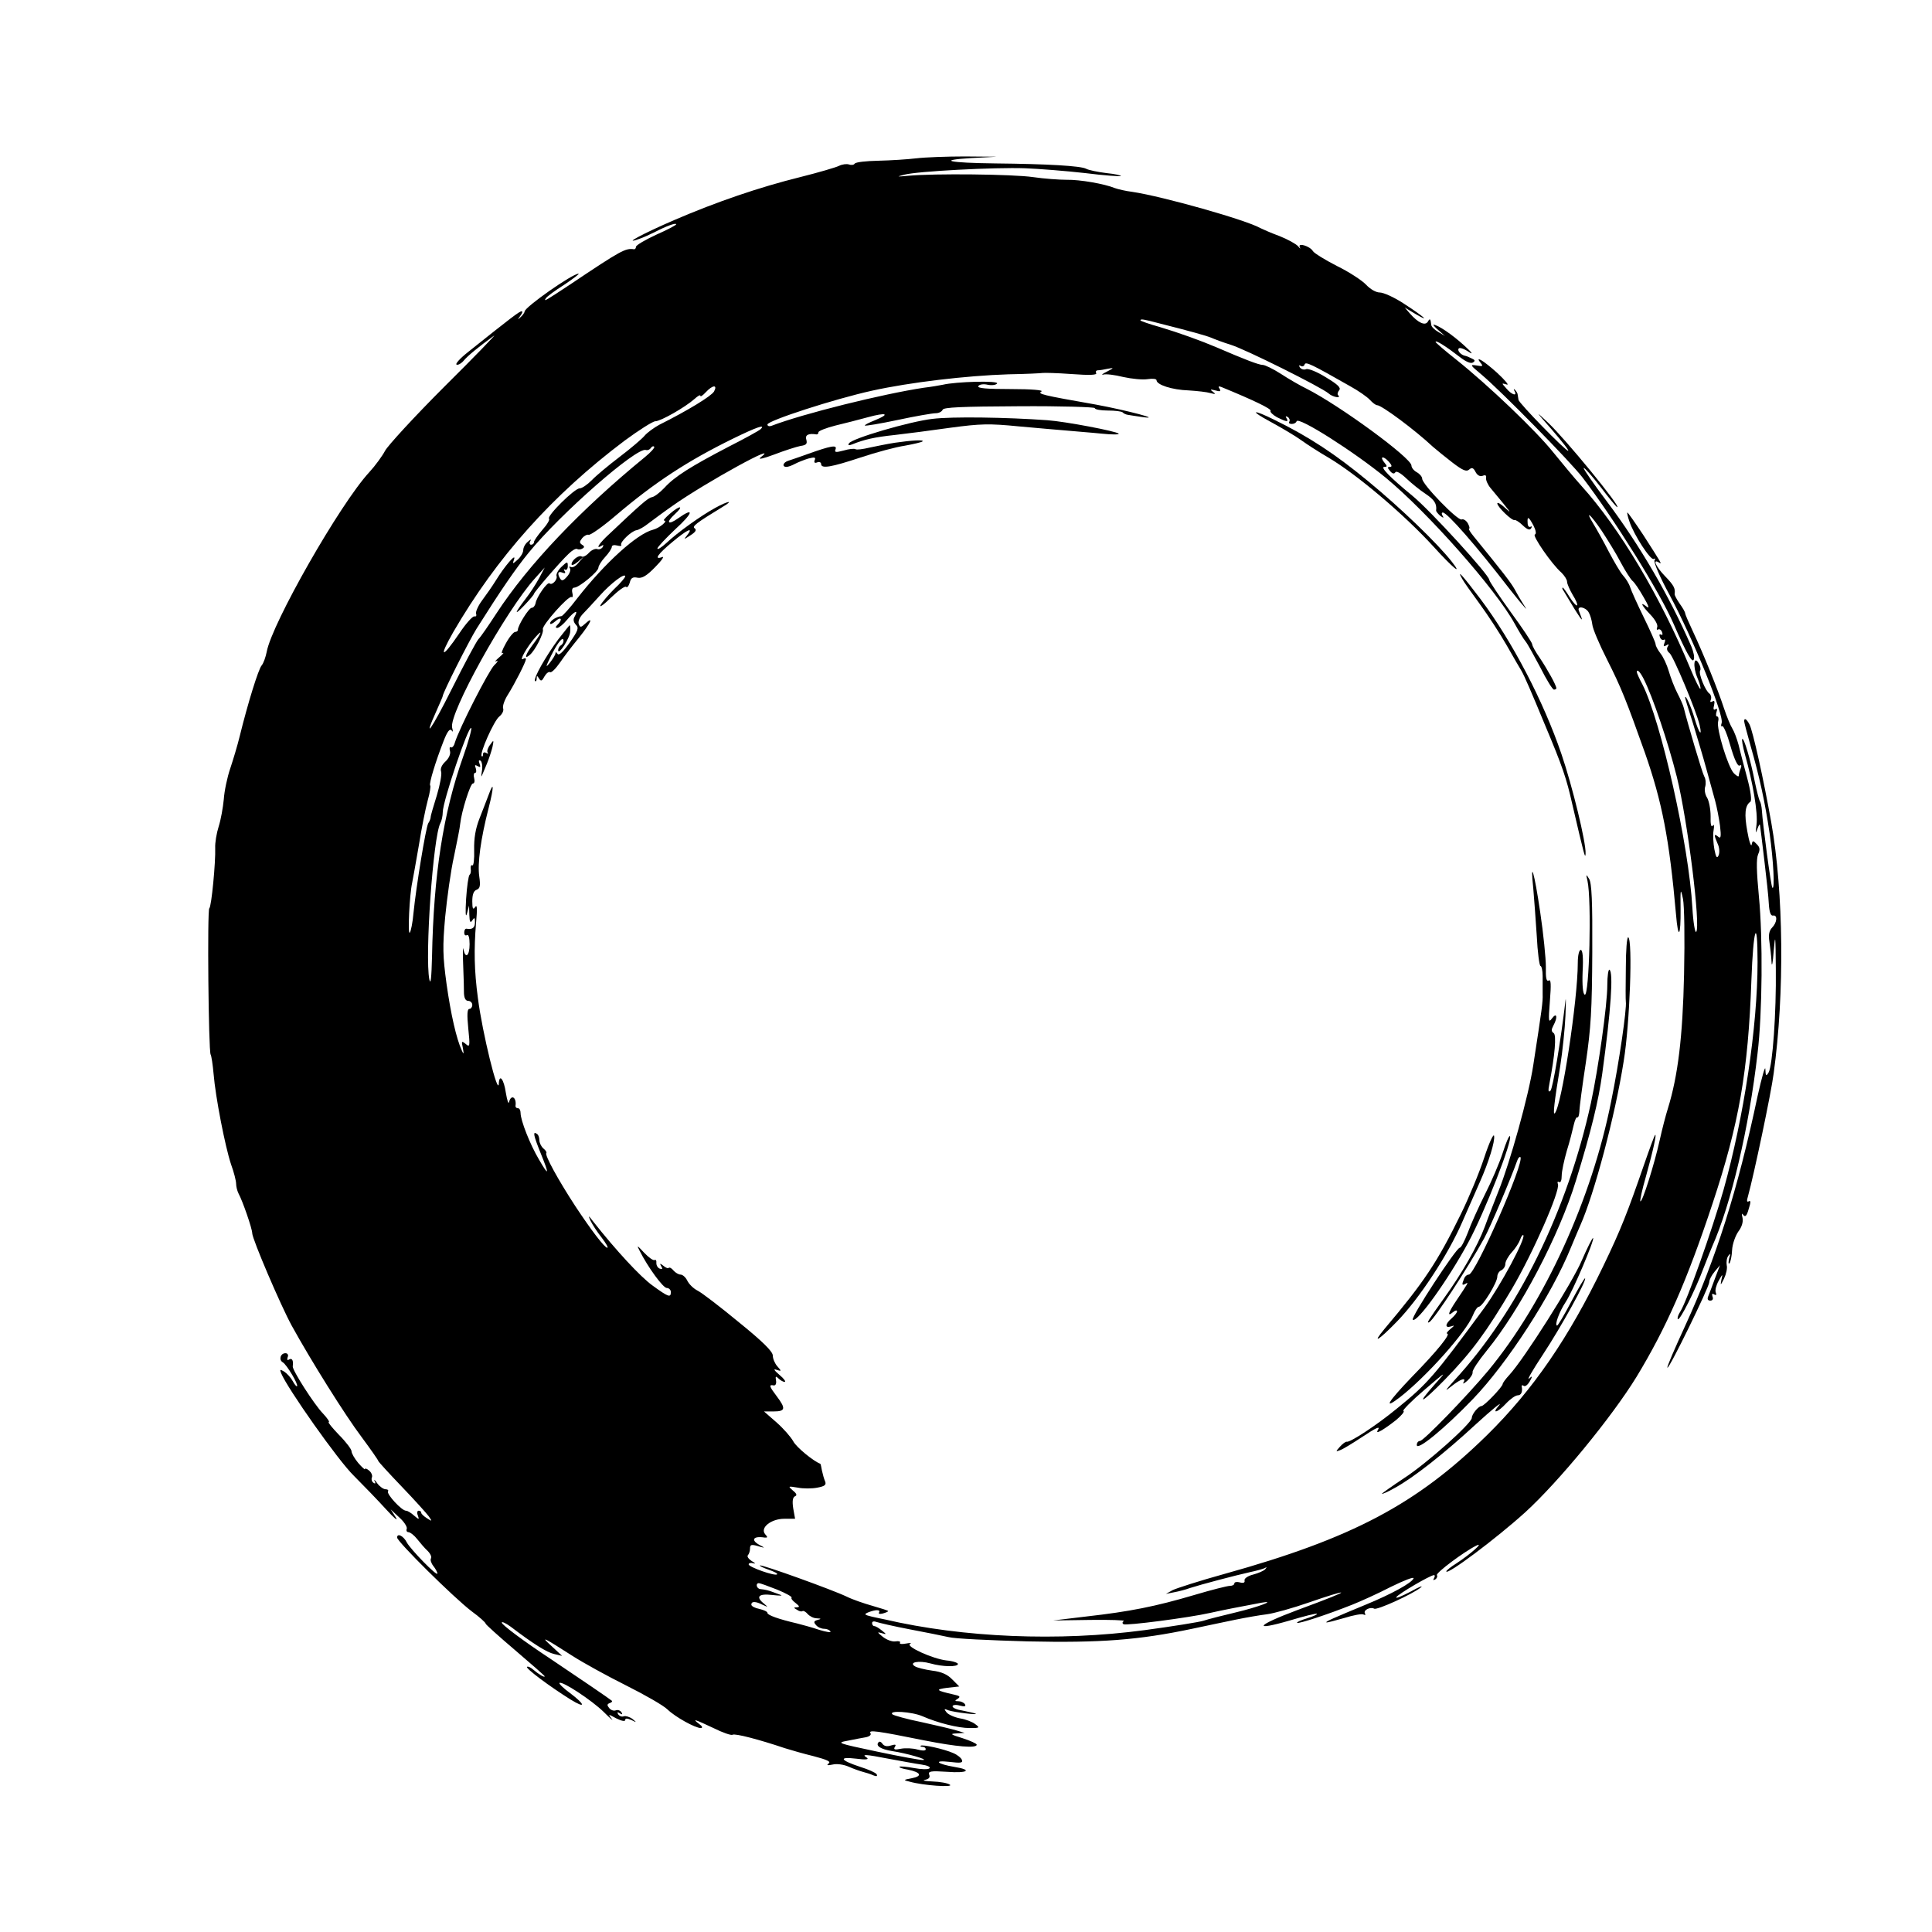 <?xml version="1.0" standalone="no"?>
<!DOCTYPE svg PUBLIC "-//W3C//DTD SVG 20010904//EN"
 "http://www.w3.org/TR/2001/REC-SVG-20010904/DTD/svg10.dtd">
<svg version="1.0" xmlns="http://www.w3.org/2000/svg"
 width="720pt" height="720pt" viewBox="0 0 720 720"
 preserveAspectRatio="xMidYMid meet">
<g transform="translate(0,720) scale(0.1,-0.1)"
fill="#000000" stroke="none">
<path d="M3415 6610 c-33 -4 -97 -8 -142 -9 -45 -1 -84 -5 -88 -11 -3 -5 -13
-6 -21 -3 -8 3 -25 1 -37 -5 -12 -6 -77 -25 -145 -42 -153 -38 -311 -92 -469
-160 -114 -49 -200 -95 -130 -70 15 5 41 17 57 25 42 22 80 36 80 29 0 -3 -34
-21 -75 -39 -41 -19 -75 -39 -75 -45 0 -5 -3 -9 -7 -9 -32 5 -47 -3 -238 -131
-91 -60 -100 -66 -91 -52 3 6 34 29 69 51 34 23 58 41 53 41 -23 0 -201 -125
-201 -141 0 -4 -7 -14 -15 -21 -12 -11 -12 -11 -1 5 7 9 10 17 5 17 -8 0 -37
-22 -201 -153 -29 -23 -48 -44 -41 -46 6 -2 18 5 27 16 14 17 53 49 112 92 10
7 -73 -79 -185 -190 -112 -112 -211 -220 -221 -239 -10 -19 -36 -55 -59 -80
-109 -118 -363 -564 -382 -669 -4 -20 -12 -43 -19 -51 -12 -14 -51 -139 -82
-265 -8 -33 -24 -86 -35 -119 -11 -32 -22 -84 -24 -115 -3 -31 -11 -76 -19
-101 -8 -25 -14 -61 -13 -80 2 -52 -14 -220 -22 -225 -8 -5 -3 -532 5 -545 3
-5 8 -38 11 -72 7 -86 43 -271 65 -337 11 -30 19 -62 19 -73 0 -10 4 -26 9
-36 15 -27 51 -131 51 -148 0 -21 106 -269 147 -344 71 -129 199 -334 261
-416 34 -46 62 -86 62 -89 0 -2 39 -45 87 -95 48 -50 93 -100 101 -111 13 -19
13 -20 -7 -7 -11 7 -21 16 -21 20 0 5 -4 8 -10 8 -5 0 -7 -8 -3 -17 6 -17 5
-17 -14 -1 -11 10 -24 18 -30 18 -16 0 -73 62 -67 72 3 4 -1 8 -9 8 -8 0 -22
10 -31 22 -9 13 -14 17 -10 9 5 -9 3 -12 -4 -7 -6 4 -9 13 -6 20 3 7 -2 19
-11 26 -8 7 -15 9 -15 5 0 -3 -11 7 -25 23 -14 17 -25 36 -25 44 0 7 -21 35
-47 61 -25 26 -42 47 -38 47 5 0 -5 15 -22 33 -32 33 -114 161 -112 175 3 21
-2 32 -13 26 -7 -5 -9 -2 -6 8 4 8 0 15 -8 15 -19 0 -26 -25 -10 -34 15 -9 59
-83 53 -89 -2 -2 -9 6 -16 19 -7 13 -21 28 -31 35 -17 10 -18 9 -12 -6 23 -56
213 -326 271 -382 36 -36 90 -92 120 -125 30 -33 46 -46 36 -30 l-19 30 32
-30 c18 -16 30 -35 28 -42 -3 -7 0 -13 7 -13 7 -1 21 -12 32 -26 11 -14 28
-34 39 -44 10 -10 16 -23 12 -28 -3 -5 1 -18 9 -28 8 -10 15 -23 15 -28 0 -13
-101 91 -114 116 -12 24 -36 36 -36 18 0 -15 211 -224 278 -275 29 -21 52 -42
52 -46 0 -3 50 -48 110 -99 61 -52 110 -95 110 -97 0 -6 -22 7 -43 25 -9 8
-20 13 -23 10 -5 -6 83 -72 163 -122 57 -35 55 -19 -2 24 -25 18 -43 36 -40
38 9 9 120 -64 165 -108 25 -25 38 -36 30 -26 -15 19 -14 19 17 2 20 -10 33
-12 33 -6 0 7 7 7 23 0 20 -10 21 -10 4 4 -11 8 -25 12 -32 10 -7 -3 -16 0
-21 7 -5 8 -3 10 6 4 9 -6 11 -4 6 4 -5 7 -14 10 -21 7 -8 -3 -19 1 -25 9 -8
10 -8 14 2 18 7 2 11 6 8 9 -5 5 -133 92 -227 155 -103 68 -183 128 -183 136
0 5 15 -2 33 -15 84 -64 135 -96 162 -102 l30 -7 -40 37 c-43 39 -31 33 80
-38 39 -25 128 -74 198 -109 70 -35 140 -75 155 -90 29 -28 103 -69 124 -69 8
1 5 7 -6 15 -29 22 -17 18 53 -15 34 -17 66 -28 71 -25 9 6 100 -18 195 -50
22 -7 71 -21 108 -30 49 -13 65 -20 55 -27 -9 -7 -4 -8 15 -4 16 4 42 0 60 -8
18 -8 41 -16 52 -19 11 -3 29 -8 39 -13 13 -5 17 -4 13 4 -4 6 -31 18 -60 27
-76 25 -84 39 -17 31 38 -5 50 -3 40 4 -20 13 -8 13 85 -5 44 -8 97 -18 119
-21 22 -3 35 -9 30 -14 -5 -5 -31 -4 -58 1 -27 5 -51 7 -54 5 -2 -3 12 -8 32
-11 48 -10 55 -24 14 -32 -32 -6 -33 -7 -7 -13 49 -14 165 -22 149 -11 -8 6
-37 11 -65 12 -27 1 -40 4 -28 6 15 3 20 9 16 19 -5 13 5 15 66 11 77 -6 97 7
29 18 -66 11 -82 26 -20 19 42 -5 51 -4 47 7 -3 8 -18 20 -33 26 -34 15 -115
33 -121 27 -2 -2 1 -4 7 -4 7 0 12 -4 12 -9 0 -6 -12 -6 -31 -1 -17 5 -45 6
-61 3 -24 -5 -29 -3 -23 7 6 9 2 10 -15 5 -15 -5 -25 -2 -31 6 -4 7 -11 10
-14 7 -14 -14 7 -27 51 -34 53 -8 136 -32 114 -33 -8 -1 -85 13 -170 31 -151
32 -154 33 -110 41 25 5 55 11 68 13 13 3 20 9 16 15 -8 13 22 9 201 -27 121
-24 195 -30 195 -16 0 4 -24 15 -52 24 -46 14 -49 17 -23 18 l30 2 -30 9 c-16
5 -75 19 -130 31 -55 11 -104 25 -109 29 -17 16 73 10 112 -7 57 -25 133 -44
176 -44 37 0 39 1 20 15 -10 8 -36 18 -56 21 -21 4 -43 14 -50 22 -11 14 -10
15 7 8 20 -7 117 -19 100 -12 -5 2 -27 7 -47 11 -21 3 -38 10 -38 16 0 5 11 7
26 3 19 -5 25 -4 20 5 -4 6 -15 11 -24 11 -14 0 -15 2 -3 9 12 8 8 11 -15 16
-66 15 -70 19 -24 25 l45 5 -26 26 c-18 19 -41 29 -75 33 -28 4 -56 11 -64 16
-25 15 14 23 57 11 46 -13 103 -14 103 -2 0 4 -19 11 -43 13 -51 6 -155 53
-135 62 7 3 0 4 -15 1 -16 -3 -26 -2 -23 3 3 5 -5 7 -17 5 -12 -2 -33 6 -47
17 -21 17 -22 19 -5 14 20 -6 20 -5 1 10 -11 9 -23 16 -28 16 -4 0 -8 5 -8 11
0 7 7 8 18 4 9 -3 64 -16 122 -27 58 -11 123 -24 145 -29 22 -6 155 -12 295
-16 271 -6 414 5 613 47 51 11 124 26 162 34 39 8 91 17 116 20 25 3 97 23
160 45 63 22 115 38 117 36 3 -2 -43 -21 -165 -66 -152 -57 -167 -79 -26 -38
53 16 98 27 101 25 2 -3 -15 -10 -37 -17 -23 -7 -39 -14 -37 -17 5 -4 108 29
206 68 30 12 95 41 143 66 49 24 87 39 85 32 -6 -17 -83 -59 -178 -98 -121
-50 -150 -63 -147 -66 1 -2 31 6 66 16 35 11 68 17 73 13 6 -3 8 -1 5 4 -8 12
20 26 34 18 10 -7 145 55 174 79 11 9 -7 2 -39 -16 -33 -17 -56 -27 -52 -20 7
12 127 82 140 82 4 0 4 -5 0 -12 -4 -7 -3 -8 5 -4 6 4 9 11 6 16 -5 8 102 88
147 110 31 15 -22 -32 -74 -66 -21 -13 -38 -27 -38 -30 0 -17 187 123 294 220
125 114 323 355 415 505 111 183 188 358 283 645 99 298 133 493 145 833 7
194 23 242 23 68 0 -241 -51 -579 -127 -850 -42 -148 -136 -414 -161 -453 -8
-12 -12 -25 -9 -28 7 -7 65 108 96 191 13 33 27 69 32 80 70 157 137 440 169
720 18 148 20 431 5 584 -9 95 -10 140 -3 157 8 18 7 26 -5 38 -14 15 -16 14
-19 -2 -2 -9 -10 13 -16 49 -12 65 -9 97 11 111 6 4 2 38 -12 90 -12 45 -27
101 -32 123 -6 22 -16 49 -23 60 -7 11 -21 45 -31 75 -22 68 -77 204 -116 287
-16 34 -29 64 -29 68 0 4 -9 20 -20 35 -11 16 -20 32 -19 37 3 20 -3 32 -36
66 -33 34 -48 66 -23 51 14 -9 11 -5 -59 104 -30 45 -56 82 -58 82 -2 0 1 -15
7 -32 17 -52 80 -148 91 -141 6 3 7 1 3 -5 -4 -7 21 -65 56 -129 87 -161 205
-451 194 -478 -3 -9 -2 -14 2 -11 5 3 19 -31 31 -74 14 -49 27 -77 34 -73 7 4
8 0 4 -11 -4 -10 -7 -22 -7 -27 0 -5 -8 -1 -18 9 -22 22 -66 166 -59 193 3 10
1 19 -4 19 -4 0 -5 7 -2 17 4 10 2 14 -4 10 -7 -5 -9 1 -5 15 3 14 1 19 -6 14
-8 -4 -10 -2 -6 7 3 8 0 18 -5 22 -15 9 -42 75 -35 86 3 5 1 17 -5 26 -18 33
-23 -10 -6 -51 9 -21 14 -40 12 -43 -3 -2 -19 31 -37 74 -112 270 -264 525
-407 683 -27 30 -74 87 -105 125 -62 78 -242 250 -360 344 -43 34 -78 64 -78
67 0 8 42 -19 91 -57 22 -17 40 -25 48 -20 10 6 8 10 -6 16 -10 5 -20 9 -23 9
-15 3 -30 19 -24 27 3 5 19 0 37 -12 20 -13 13 -3 -18 25 -43 39 -97 76 -113
76 -2 0 6 -10 19 -21 l24 -21 -25 15 c-14 8 -26 20 -26 26 -3 24 -5 26 -13 12
-10 -16 -36 -4 -66 30 l-20 23 40 -24 c60 -35 29 -8 -44 39 -35 23 -75 41 -89
41 -14 0 -35 12 -51 29 -15 16 -64 48 -109 70 -45 23 -85 48 -89 55 -11 19
-58 33 -49 15 4 -8 1 -6 -6 3 -8 9 -39 26 -69 38 -30 11 -62 25 -72 30 -52 30
-363 118 -477 135 -25 3 -54 10 -65 14 -39 16 -131 32 -180 31 -27 0 -84 4
-125 10 -75 11 -370 14 -465 5 -44 -4 -46 -4 -15 4 49 13 336 28 450 24 52 -2
153 -10 224 -18 71 -9 131 -13 133 -11 3 2 -22 8 -54 11 -32 4 -66 11 -75 16
-20 11 -145 18 -338 20 -174 2 -221 12 -90 20 l95 5 -120 1 c-66 0 -147 -3
-180 -7z m905 -615 c115 -29 176 -46 195 -54 11 -5 43 -17 72 -26 55 -17 337
-158 364 -181 15 -14 49 -20 36 -7 -4 3 -2 12 4 19 7 9 -5 21 -50 48 -32 20
-66 34 -74 30 -8 -3 -18 0 -23 7 -4 7 -3 10 4 5 5 -3 12 -1 14 6 4 11 25 1
169 -81 31 -17 64 -40 74 -51 10 -11 22 -20 27 -20 17 0 142 -93 208 -155 14
-12 47 -39 73 -59 38 -29 52 -35 62 -26 10 9 16 7 24 -9 7 -13 17 -18 27 -14
10 4 14 1 12 -8 -1 -8 6 -25 17 -38 83 -100 81 -98 52 -72 -15 14 -27 20 -27
15 0 -13 56 -67 65 -62 3 1 17 -7 30 -20 17 -16 26 -19 31 -11 4 7 3 9 -2 6
-6 -3 -11 3 -11 14 -2 27 4 24 22 -10 9 -18 11 -31 5 -33 -11 -3 63 -111 99
-142 11 -11 21 -26 21 -34 0 -8 10 -30 21 -49 12 -19 19 -36 16 -39 -2 -3 -15
11 -27 30 -12 20 -24 36 -26 36 -3 0 -2 -6 3 -12 4 -7 23 -38 41 -68 31 -49
34 -51 16 -6 -8 20 26 14 37 -7 5 -8 11 -28 13 -44 1 -15 26 -74 55 -131 53
-105 72 -153 141 -347 64 -183 91 -320 116 -603 8 -96 18 -84 17 21 -1 76 0
79 9 37 5 -26 7 -143 4 -280 -5 -235 -23 -380 -60 -500 -8 -25 -22 -79 -31
-120 -20 -90 -65 -233 -72 -227 -2 3 7 45 21 93 27 97 41 162 34 154 -3 -3
-21 -52 -41 -110 -62 -179 -86 -241 -152 -378 -129 -268 -262 -462 -434 -631
-262 -257 -502 -384 -976 -516 -94 -26 -181 -54 -195 -61 l-25 -14 30 6 c17 3
44 10 60 16 40 13 169 47 223 59 24 5 49 12 55 15 8 5 9 4 2 -4 -5 -6 -26 -15
-45 -20 -20 -5 -34 -15 -32 -22 2 -8 -4 -11 -18 -7 -11 3 -20 1 -20 -4 0 -5
-7 -9 -16 -9 -10 0 -69 -15 -133 -34 -145 -43 -242 -62 -401 -80 l-125 -15
137 2 c75 1 132 -1 126 -4 -6 -4 -6 -9 -1 -12 10 -6 242 24 322 42 40 9 110
23 191 38 61 11 -11 -16 -95 -36 -49 -12 -103 -25 -120 -31 -16 -5 -115 -21
-219 -35 -321 -43 -677 -28 -969 40 -7 1 -28 6 -47 10 -29 7 -31 9 -15 16 28
11 47 11 41 0 -4 -5 3 -7 14 -4 11 3 20 7 20 9 0 2 -26 10 -57 19 -32 9 -76
24 -98 35 -52 25 -318 121 -323 116 -2 -2 13 -9 33 -16 20 -7 34 -14 31 -17
-7 -8 -106 27 -106 37 0 5 8 7 18 4 9 -3 7 1 -6 8 -12 8 -19 17 -15 22 4 4 8
15 8 24 0 17 5 18 40 7 16 -4 15 -3 -2 6 -37 19 -27 36 16 29 12 -1 13 1 2 13
-19 24 23 57 72 57 l40 0 -7 39 c-4 27 -2 41 7 45 8 3 6 10 -8 21 -19 17 -19
17 18 11 20 -4 53 -4 73 0 27 5 34 10 29 23 -4 9 -9 27 -12 41 -2 13 -5 25 -6
25 -25 9 -90 62 -101 84 -9 16 -36 47 -62 70 l-47 41 37 0 c43 0 45 11 11 56
-28 37 -31 45 -12 41 7 -1 11 6 9 18 -3 16 -1 18 9 8 7 -7 18 -13 23 -13 6 0
-2 12 -19 26 -21 18 -24 24 -11 19 19 -6 19 -5 3 13 -9 10 -17 28 -17 40 0 15
-36 51 -126 124 -69 57 -138 110 -154 118 -16 8 -33 25 -39 38 -6 12 -17 22
-25 22 -7 0 -19 7 -26 15 -7 9 -15 13 -18 10 -3 -3 -12 1 -20 8 -13 10 -14 9
-8 -2 6 -9 5 -12 -5 -9 -8 3 -13 12 -13 21 1 9 -2 14 -7 11 -5 -2 -22 10 -39
28 -25 27 -28 29 -17 8 31 -62 88 -140 102 -140 8 0 15 -7 15 -15 0 -22 -9
-19 -68 24 -45 32 -138 133 -220 237 -20 26 -21 26 -11 4 7 -14 25 -42 41 -62
16 -21 26 -38 21 -38 -10 0 -61 67 -119 155 -64 98 -115 191 -108 198 2 2 -2
10 -11 17 -8 7 -15 21 -15 31 0 10 -4 21 -10 24 -15 10 -12 -6 15 -73 33 -81
31 -88 -6 -24 -34 57 -69 147 -69 174 0 10 -4 18 -10 18 -5 0 -9 3 -9 8 5 32
-16 46 -24 15 -2 -10 -7 6 -12 35 -7 49 -24 72 -26 35 -2 -55 -62 190 -78 317
-14 104 -15 182 -7 280 5 53 4 71 -3 60 -8 -12 -11 -7 -11 21 0 25 5 39 16 43
13 5 15 15 10 50 -7 48 5 138 35 255 20 79 20 104 0 49 -7 -18 -22 -58 -34
-88 -15 -38 -21 -74 -20 -118 1 -34 -2 -60 -7 -57 -4 3 -7 -3 -6 -12 2 -10 0
-20 -4 -23 -4 -3 -10 -43 -13 -90 -3 -50 -2 -73 3 -55 l8 30 1 -35 c1 -27 4
-31 11 -20 8 12 10 11 10 -7 0 -21 -10 -28 -32 -24 -5 0 -8 -6 -8 -15 0 -8 4
-12 10 -9 6 4 10 -10 10 -34 0 -44 -16 -56 -23 -18 -2 12 -3 -14 -1 -58 2 -44
3 -92 3 -107 1 -18 6 -28 16 -28 8 0 15 -7 15 -15 0 -8 -5 -15 -11 -15 -8 0
-9 -22 -4 -72 7 -67 6 -72 -9 -59 -16 13 -17 12 -11 -15 4 -23 3 -25 -4 -9
-20 43 -41 135 -57 249 -14 103 -15 137 -5 249 7 71 21 173 33 226 11 53 22
107 23 121 5 47 38 150 47 150 6 0 8 9 5 20 -3 11 -1 20 4 20 4 0 5 7 2 17 -5
12 -3 14 7 8 10 -6 12 -4 7 9 -4 11 -3 15 4 11 5 -4 8 -21 5 -38 -3 -18 -3
-25 0 -17 4 8 12 29 19 45 7 17 16 44 20 60 6 28 5 29 -8 10 -9 -11 -13 -24
-10 -29 4 -5 1 -6 -5 -2 -7 4 -12 2 -12 -5 0 -7 -2 -10 -5 -7 -9 9 46 133 66
148 11 9 17 22 14 30 -3 8 5 31 17 50 27 43 67 122 68 133 0 5 -5 5 -11 1 -16
-9 16 47 46 81 30 34 23 15 -12 -31 -26 -35 -30 -53 -9 -35 20 16 54 83 49 96
-4 14 96 127 107 120 4 -3 6 4 3 15 -3 12 0 20 7 20 18 0 90 60 90 74 0 7 11
25 25 40 14 15 25 32 25 38 0 6 9 8 20 5 11 -3 18 -2 15 2 -6 10 38 52 57 55
8 1 28 12 44 25 16 12 56 42 89 65 124 88 413 246 329 181 -11 -9 11 -4 51 11
39 15 83 29 98 32 22 3 26 8 22 23 -6 18 8 25 38 20 4 0 7 3 7 8 0 5 28 16 63
25 34 8 88 22 121 31 69 19 86 13 27 -11 -23 -9 -40 -18 -38 -20 2 -2 57 7
123 21 65 14 129 25 141 25 12 0 23 6 26 13 3 9 70 12 285 13 155 1 282 -3
282 -7 0 -5 22 -9 48 -9 27 0 52 -3 56 -7 3 -4 12 -8 19 -9 7 -1 30 -5 52 -8
85 -12 -57 25 -170 46 -205 36 -219 40 -204 49 9 5 -36 9 -114 9 -91 0 -126 3
-121 11 3 6 19 9 35 5 15 -3 31 -1 35 5 6 11 -153 7 -203 -5 -11 -2 -43 -8
-70 -11 -153 -23 -451 -97 -568 -142 -8 -3 -15 -1 -15 5 0 14 249 95 390 126
140 31 351 56 508 61 64 1 122 4 127 5 6 1 54 0 108 -4 68 -5 97 -4 92 4 -3 5
0 10 7 10 7 0 24 3 38 6 22 4 22 3 -5 -11 -16 -8 -23 -13 -13 -11 9 3 42 -1
74 -9 32 -7 72 -11 91 -8 19 3 33 1 33 -4 0 -17 58 -36 120 -38 32 -2 68 -6
81 -10 19 -5 21 -4 9 5 -12 9 -10 10 9 5 18 -5 22 -4 16 6 -6 8 -4 11 6 7 122
-50 188 -82 184 -89 -3 -4 8 -15 24 -24 36 -18 45 -19 35 -3 -4 7 -3 8 5 4 6
-4 9 -12 6 -17 -4 -5 0 -9 9 -9 8 0 16 4 18 10 6 19 215 -114 333 -211 157
-130 409 -415 479 -542 16 -29 34 -59 41 -67 7 -8 31 -52 55 -97 23 -46 46
-83 51 -83 5 0 9 2 9 5 0 11 -33 70 -61 112 -16 23 -29 46 -29 52 0 6 -36 60
-80 120 -44 61 -80 115 -80 120 0 18 -219 258 -286 313 -84 69 -122 108 -105
108 11 0 11 3 1 15 -20 24 -6 28 15 5 12 -13 14 -20 5 -20 -10 0 -10 -3 0 -15
9 -11 16 -12 20 -5 4 6 20 -3 41 -23 19 -18 51 -44 71 -57 33 -22 43 -37 40
-62 -1 -3 6 -12 15 -20 12 -9 15 -9 9 0 -4 6 -4 12 1 12 17 -1 123 -122 248
-284 17 -21 38 -48 49 -60 18 -21 18 -21 2 4 -9 14 -23 38 -32 55 -15 26 -42
61 -152 196 -13 16 -21 29 -17 29 3 0 1 9 -5 20 -6 10 -16 17 -23 14 -15 -5
-147 131 -147 152 0 7 -9 18 -20 24 -11 6 -20 17 -20 25 0 28 -266 223 -390
286 -25 12 -68 37 -97 56 -28 18 -59 33 -67 33 -15 0 -69 21 -171 65 -61 26
-142 55 -212 76 -40 11 -73 23 -73 25 0 6 10 5 70 -11z m-1659 -254 c-10 -17
-96 -70 -204 -124 -20 -11 -45 -29 -55 -41 -9 -11 -51 -47 -92 -78 -42 -32
-89 -71 -105 -88 -16 -16 -36 -30 -45 -30 -19 0 -123 -103 -114 -113 4 -3 -7
-22 -25 -42 -17 -20 -31 -40 -31 -45 0 -6 -5 -10 -11 -10 -5 0 -7 6 -3 13 5 8
2 8 -9 -2 -9 -7 -17 -21 -17 -31 0 -9 -9 -25 -20 -35 -20 -18 -21 -18 -14 1 8
25 -36 -27 -68 -79 -13 -21 -36 -54 -51 -74 -15 -20 -25 -43 -23 -50 3 -7 0
-12 -6 -10 -7 1 -32 -27 -56 -63 -65 -96 -79 -94 -23 4 162 279 369 511 639
714 53 39 105 72 114 72 20 0 111 52 146 83 12 11 22 17 22 12 0 -5 9 1 20 13
26 28 45 29 31 3z m174 -140 c-6 -6 -59 -35 -120 -66 -140 -73 -201 -111 -239
-153 -17 -18 -38 -34 -47 -35 -15 -3 -41 -26 -171 -149 -28 -28 -38 -45 -16
-32 7 5 8 3 4 -5 -5 -7 -14 -10 -21 -7 -7 2 -21 -4 -30 -14 -10 -11 -22 -17
-27 -14 -11 7 -38 -14 -38 -29 0 -5 10 -2 23 9 l22 19 -19 -22 c-10 -13 -23
-20 -29 -16 -6 3 -7 1 -3 -5 4 -6 -1 -20 -11 -31 -13 -15 -19 -17 -25 -8 -12
19 -9 30 8 23 10 -4 13 -2 8 6 -4 6 -3 8 2 5 5 -3 10 3 10 13 0 18 -2 18 -23
-2 -13 -12 -21 -28 -19 -34 5 -14 -17 -37 -26 -28 -8 7 -49 -52 -52 -74 -2 -9
-8 -17 -14 -17 -11 0 -52 -66 -52 -82 0 -5 -5 -8 -10 -8 -6 0 -22 -19 -35 -43
-13 -23 -19 -40 -12 -36 7 3 1 -4 -13 -16 -14 -12 -18 -18 -10 -14 8 4 5 -3
-8 -15 -21 -21 -131 -236 -147 -289 -3 -12 -10 -20 -15 -17 -4 3 -6 -3 -3 -14
3 -11 -4 -27 -17 -39 -14 -13 -20 -27 -16 -38 3 -9 -4 -48 -16 -88 -12 -39
-23 -75 -23 -81 0 -5 -4 -16 -9 -23 -9 -15 -45 -235 -55 -334 -3 -36 -10 -70
-14 -74 -8 -8 -1 141 9 186 3 14 14 77 25 140 10 63 25 138 33 167 8 28 12 54
9 56 -5 6 21 91 50 165 14 36 23 48 30 40 5 -8 6 -5 2 10 -14 50 200 437 309
557 l36 40 -21 -40 c-12 -22 -34 -56 -49 -75 -43 -56 -46 -68 -6 -26 20 21 36
40 36 43 0 6 98 120 129 149 13 13 27 21 32 18 5 -3 14 -2 20 2 8 4 7 9 -2 14
-10 7 -10 11 1 25 7 8 18 14 24 12 6 -2 52 30 101 72 147 125 269 204 436 286
90 44 123 55 104 36z m-431 -104 c-242 -198 -435 -401 -554 -583 -28 -43 -58
-87 -67 -96 -8 -9 -53 -93 -99 -185 -76 -152 -111 -201 -56 -79 12 27 22 50
22 52 0 12 97 204 126 251 90 143 145 223 194 283 118 145 403 395 437 383 6
-2 14 1 18 7 4 6 10 9 13 5 3 -3 -12 -20 -34 -38z m3565 -275 c21 -32 54 -85
71 -118 17 -32 37 -63 44 -69 7 -5 25 -32 41 -60 19 -32 23 -45 12 -36 -28 22
-19 4 14 -30 17 -18 28 -37 25 -46 -3 -8 -2 -12 3 -9 5 3 12 -1 15 -10 3 -8 2
-12 -4 -9 -6 3 -7 -1 -4 -9 3 -9 10 -13 15 -10 5 3 6 -3 2 -12 -5 -13 -3 -15
7 -9 9 6 11 4 5 -5 -5 -8 -2 -17 7 -24 14 -11 100 -216 112 -268 11 -48 -3
-30 -19 25 -13 45 -35 92 -35 77 0 -3 13 -45 29 -95 15 -49 38 -126 50 -170
12 -44 27 -98 33 -120 6 -22 14 -63 18 -92 5 -42 3 -50 -7 -41 -16 13 -16 6
-2 -26 7 -14 8 -33 4 -43 -6 -14 -10 -9 -16 22 -4 22 -6 54 -3 70 3 18 2 25
-3 18 -6 -8 -9 6 -8 35 0 26 -6 57 -13 69 -8 12 -11 31 -7 42 3 11 2 28 -4 38
-8 15 -62 198 -76 255 -2 9 -13 34 -24 55 -11 21 -25 58 -32 82 -7 24 -21 54
-31 66 -10 13 -18 28 -18 34 0 6 -20 51 -44 100 -24 49 -47 100 -51 113 -4 13
-16 32 -26 43 -10 11 -34 52 -54 90 -20 39 -46 85 -57 103 -33 54 -11 36 31
-26z m156 -551 c34 -67 91 -235 124 -366 40 -161 90 -560 72 -578 -4 -4 -11
36 -14 90 -13 234 -117 695 -186 832 -12 22 -21 43 -21 46 0 13 11 3 25 -24z
m-4399 -291 c-74 -209 -110 -439 -116 -745 -2 -79 -5 -108 -10 -85 -17 87 14
531 41 582 5 9 9 28 9 41 0 41 96 324 106 314 3 -3 -10 -51 -30 -107z m1170
-3104 c32 -13 57 -27 54 -30 -3 -3 4 -12 15 -20 15 -12 16 -15 5 -16 -13 0
-13 -2 0 -9 8 -6 17 -8 21 -5 4 2 12 -3 19 -11 7 -8 22 -16 34 -16 17 -1 18
-2 3 -6 -14 -4 -16 -8 -6 -19 6 -8 20 -14 30 -14 10 0 20 -4 24 -10 3 -5 -16
-2 -42 6 -26 9 -64 19 -83 24 -69 16 -110 31 -110 39 0 5 -13 11 -30 15 -16 3
-30 10 -30 16 0 13 16 13 43 -1 20 -9 20 -9 5 4 -33 26 -22 39 30 33 26 -3 40
-3 32 0 -8 3 -22 8 -30 11 -16 6 -27 9 -47 11 -14 2 -18 22 -5 22 5 0 35 -11
68 -24z"/>
<path d="M4735 5628 c44 -24 96 -55 115 -69 19 -14 64 -43 100 -64 107 -63
286 -215 394 -334 70 -77 109 -109 67 -55 -54 69 -191 201 -314 302 -120 99
-218 164 -347 227 -84 42 -95 36 -15 -7z"/>
<path d="M3475 5639 c-86 -10 -300 -73 -311 -91 -5 -8 -1 -9 12 -4 44 18 83
27 159 35 44 5 137 17 207 27 112 15 144 16 255 5 71 -6 153 -14 183 -16 30
-3 87 -7 125 -11 39 -4 67 -4 64 0 -9 9 -197 45 -266 50 -152 11 -356 14 -428
5z"/>
<path d="M3335 5550 c-27 -4 -70 -13 -94 -18 -25 -6 -48 -9 -53 -6 -4 3 -24 1
-44 -5 -30 -8 -35 -7 -30 5 6 17 -17 13 -104 -18 -30 -11 -63 -22 -72 -25 -20
-6 -25 -23 -7 -23 6 0 20 5 31 11 11 6 34 15 50 20 24 6 29 5 24 -6 -3 -9 0
-12 10 -8 7 3 14 0 14 -6 0 -19 38 -12 147 24 57 19 131 39 165 44 33 6 63 13
66 16 7 7 -41 4 -103 -5z"/>
<path d="M2665 5307 c-53 -29 -141 -92 -182 -131 -18 -16 -33 -26 -33 -20 0 5
30 37 67 72 66 60 72 84 11 41 -39 -28 -48 -17 -13 15 36 33 19 34 -19 1 -16
-14 -26 -25 -21 -25 16 0 -17 -28 -41 -34 -60 -15 -180 -124 -283 -256 -27
-36 -54 -65 -58 -66 -19 -2 -43 -17 -43 -27 0 -5 9 -2 20 8 21 19 28 7 8 -13
-8 -8 -9 -12 -1 -12 6 0 23 14 36 30 28 33 44 40 29 13 -7 -11 -5 -21 4 -31
12 -12 9 -21 -23 -67 -25 -35 -40 -49 -45 -42 -4 7 -8 8 -8 2 0 -5 -10 -21
-21 -35 -17 -21 -16 -16 5 27 25 50 46 75 46 54 0 -5 -4 -13 -10 -16 -5 -3
-10 -12 -10 -18 1 -22 45 47 45 70 1 13 0 23 -2 23 -1 0 -20 -24 -42 -52 -48
-65 -95 -148 -87 -156 3 -3 6 1 6 9 0 12 2 12 9 0 7 -11 11 -9 20 8 7 12 16
19 21 16 5 -3 21 13 37 36 15 22 47 64 71 93 44 55 56 82 23 52 -16 -15 -19
-15 -24 -2 -4 9 3 26 16 39 12 12 40 43 62 67 41 46 95 87 95 72 0 -4 -18 -26
-41 -47 -22 -22 -45 -49 -51 -60 -6 -11 12 1 39 28 27 26 52 44 56 40 5 -4 10
3 14 16 4 17 11 22 29 18 17 -3 34 7 66 40 24 24 35 41 26 37 -33 -12 -17 11
40 58 55 46 79 56 51 21 -12 -14 -10 -14 14 2 19 12 24 20 16 26 -11 7 4 19
104 80 44 26 21 23 -28 -4z"/>
<path d="M5449 5043 c5 -10 35 -52 65 -93 30 -41 76 -111 101 -155 25 -44 50
-87 55 -95 11 -19 37 -79 87 -200 67 -159 81 -202 102 -295 45 -193 49 -209
50 -186 2 41 -49 251 -90 371 -67 197 -184 421 -302 578 -66 87 -90 114 -68
75z"/>
<path d="M5714 3890 c3 -35 9 -115 13 -177 3 -62 10 -113 14 -113 4 0 8 -17 8
-37 0 -21 0 -51 0 -68 1 -29 -2 -51 -35 -265 -17 -113 -87 -364 -130 -470 -14
-36 -37 -94 -50 -130 -28 -75 -86 -176 -154 -270 -55 -77 -67 -95 -53 -87 19
12 141 198 204 312 23 42 98 219 123 289 3 10 9 16 12 14 17 -18 -168 -438
-192 -438 -7 0 -15 -7 -18 -16 -9 -22 -8 -26 6 -18 13 8 9 2 -34 -62 -31 -46
-36 -63 -13 -44 8 7 15 8 15 3 0 -5 -9 -16 -20 -26 -25 -21 -26 -38 -2 -30 14
5 13 3 -3 -10 -11 -9 -16 -17 -12 -17 15 0 -36 -64 -132 -162 -89 -93 -108
-124 -45 -76 97 75 247 242 273 306 7 18 17 32 22 32 14 0 69 91 69 112 0 10
7 21 15 24 8 4 15 14 15 24 0 9 11 29 24 43 14 15 27 36 31 47 4 12 9 19 12
17 10 -11 -84 -187 -146 -272 -186 -253 -211 -282 -326 -375 -78 -64 -174
-126 -186 -123 -4 1 -15 -7 -25 -18 -17 -19 -17 -20 1 -13 11 4 45 25 77 46
59 39 74 46 62 27 -9 -16 23 3 69 39 20 17 33 32 27 34 -5 1 30 37 78 78 84
72 86 73 39 21 -74 -83 -49 -71 38 18 101 104 155 178 249 337 80 136 181 367
172 391 -3 8 -1 11 4 8 6 -4 10 6 10 23 0 17 9 58 19 93 11 35 22 79 26 97 4
18 10 30 13 28 4 -2 7 8 8 22 0 15 11 97 24 182 19 130 23 197 24 410 1 190
-2 260 -12 275 -11 18 -12 18 -6 -7 16 -71 7 -431 -10 -425 -7 3 -10 34 -8 86
3 53 0 81 -7 81 -6 0 -11 -20 -11 -48 0 -140 -61 -538 -86 -561 -7 -7 -2 41
21 179 8 52 17 136 19 185 2 50 2 74 0 55 -17 -145 -47 -327 -56 -335 -8 -7
-9 0 -4 25 21 110 27 183 16 190 -9 6 -9 13 -1 28 17 31 13 51 -5 27 -13 -18
-14 -12 -8 64 5 63 4 82 -4 77 -9 -5 -12 9 -11 51 0 32 -9 123 -21 203 -22
150 -38 203 -26 90z"/>
<path d="M6059 3593 c-1 -65 -1 -121 0 -126 4 -25 -25 -227 -55 -373 -72 -363
-248 -748 -457 -1001 -80 -96 -242 -263 -255 -263 -7 0 -12 -7 -12 -15 0 -24
103 61 209 171 129 134 294 389 365 564 15 36 31 74 36 85 51 115 129 406 161
610 23 140 34 451 17 462 -5 2 -9 -49 -9 -114z"/>
<path d="M5990 3529 c0 -74 -33 -308 -61 -439 -88 -403 -273 -779 -509 -1034
-35 -39 -38 -44 -12 -23 35 28 58 36 46 15 -4 -7 2 -4 14 6 12 11 21 25 20 32
-2 7 22 43 53 81 124 152 269 427 332 633 58 189 84 297 98 398 33 239 42 379
27 388 -4 3 -8 -23 -8 -57z"/>
<path d="M5531 2885 c-18 -55 -57 -149 -87 -210 -87 -178 -137 -253 -284 -427
-50 -60 -23 -44 45 26 84 86 191 249 244 371 24 55 54 123 66 150 33 74 57
152 53 172 -2 10 -19 -27 -37 -82z"/>
<path d="M5600 2903 c-12 -37 -42 -107 -66 -154 -24 -48 -53 -112 -64 -143
-12 -31 -25 -56 -30 -56 -13 0 -183 -260 -175 -268 14 -15 131 147 207 288 61
112 167 384 155 396 -3 3 -15 -25 -27 -63z"/>
<path d="M5895 2503 c-35 -83 -216 -369 -271 -428 -13 -14 -24 -29 -24 -33 -1
-11 -69 -82 -79 -82 -11 0 -36 -30 -36 -44 0 -20 -168 -170 -253 -225 -45 -30
-82 -56 -82 -58 0 -2 22 7 48 22 68 37 183 127 303 238 59 54 102 89 85 69
-29 -33 -5 -27 27 8 16 17 35 30 43 30 13 0 19 13 15 33 -1 5 3 6 8 2 6 -3 15
5 22 17 11 20 10 22 -3 10 -9 -7 15 34 52 90 68 103 164 277 157 284 -2 2 -25
-37 -51 -86 -26 -50 -50 -90 -53 -90 -11 0 8 52 32 88 27 41 108 232 102 238
-2 3 -21 -35 -42 -83z"/>
<path d="M5519 5846 c9 -11 6 -12 -16 -8 -26 4 -25 2 17 -33 74 -62 333 -326
378 -385 117 -153 288 -427 339 -545 47 -108 70 -148 75 -133 4 8 -1 30 -9 49
-81 186 -191 376 -316 542 -49 65 -87 120 -85 123 3 2 31 -30 63 -71 31 -41
59 -75 62 -75 15 0 -193 254 -258 315 -49 46 -48 45 15 -27 37 -43 65 -78 60
-78 -10 0 -184 178 -185 190 -1 6 -2 14 -3 19 0 5 -5 13 -10 18 -5 5 -6 3 -2
-4 12 -21 -10 -15 -30 9 -19 21 -19 21 1 15 11 -4 -5 15 -35 43 -51 46 -87 68
-61 36z"/>
<path d="M6500 4512 c0 -4 11 -46 24 -92 33 -115 53 -205 71 -327 14 -99 20
-212 10 -201 -5 4 -36 237 -39 288 -1 14 -4 30 -8 35 -3 6 -11 37 -18 70 -16
83 -41 167 -47 161 -3 -2 2 -28 10 -58 29 -102 49 -219 43 -261 -4 -31 -3 -36
3 -17 5 14 9 21 10 15 1 -5 8 -63 16 -130 8 -66 16 -140 17 -165 2 -30 7 -44
16 -42 17 3 15 -26 -4 -45 -11 -12 -14 -27 -10 -52 3 -20 7 -54 8 -76 1 -22 5
-4 8 40 6 70 7 61 8 -65 2 -164 -12 -361 -27 -387 -9 -15 -11 -13 -12 12 0 17
-13 -28 -29 -100 -74 -351 -157 -611 -269 -854 -39 -85 -70 -156 -67 -158 6
-6 156 301 156 319 0 9 9 26 20 39 l20 24 -19 -50 c-10 -27 -21 -57 -25 -66
-4 -10 -2 -16 8 -16 8 0 12 6 8 15 -3 10 -1 13 6 8 8 -4 10 -2 6 8 -3 8 2 27
11 43 15 27 16 27 10 3 -4 -22 -3 -21 10 5 8 17 13 39 10 50 -2 11 0 27 6 35
8 11 9 9 3 -10 -3 -14 -3 -22 1 -18 4 4 9 26 10 49 1 22 12 53 23 69 13 17 19
36 16 51 -4 16 -3 20 3 11 7 -9 13 -3 20 23 8 24 8 33 0 28 -7 -4 -8 2 -3 18
22 79 87 387 96 459 41 298 37 676 -9 935 -29 164 -69 342 -81 365 -11 21 -20
26 -20 12z"/>
</g>
</svg>
